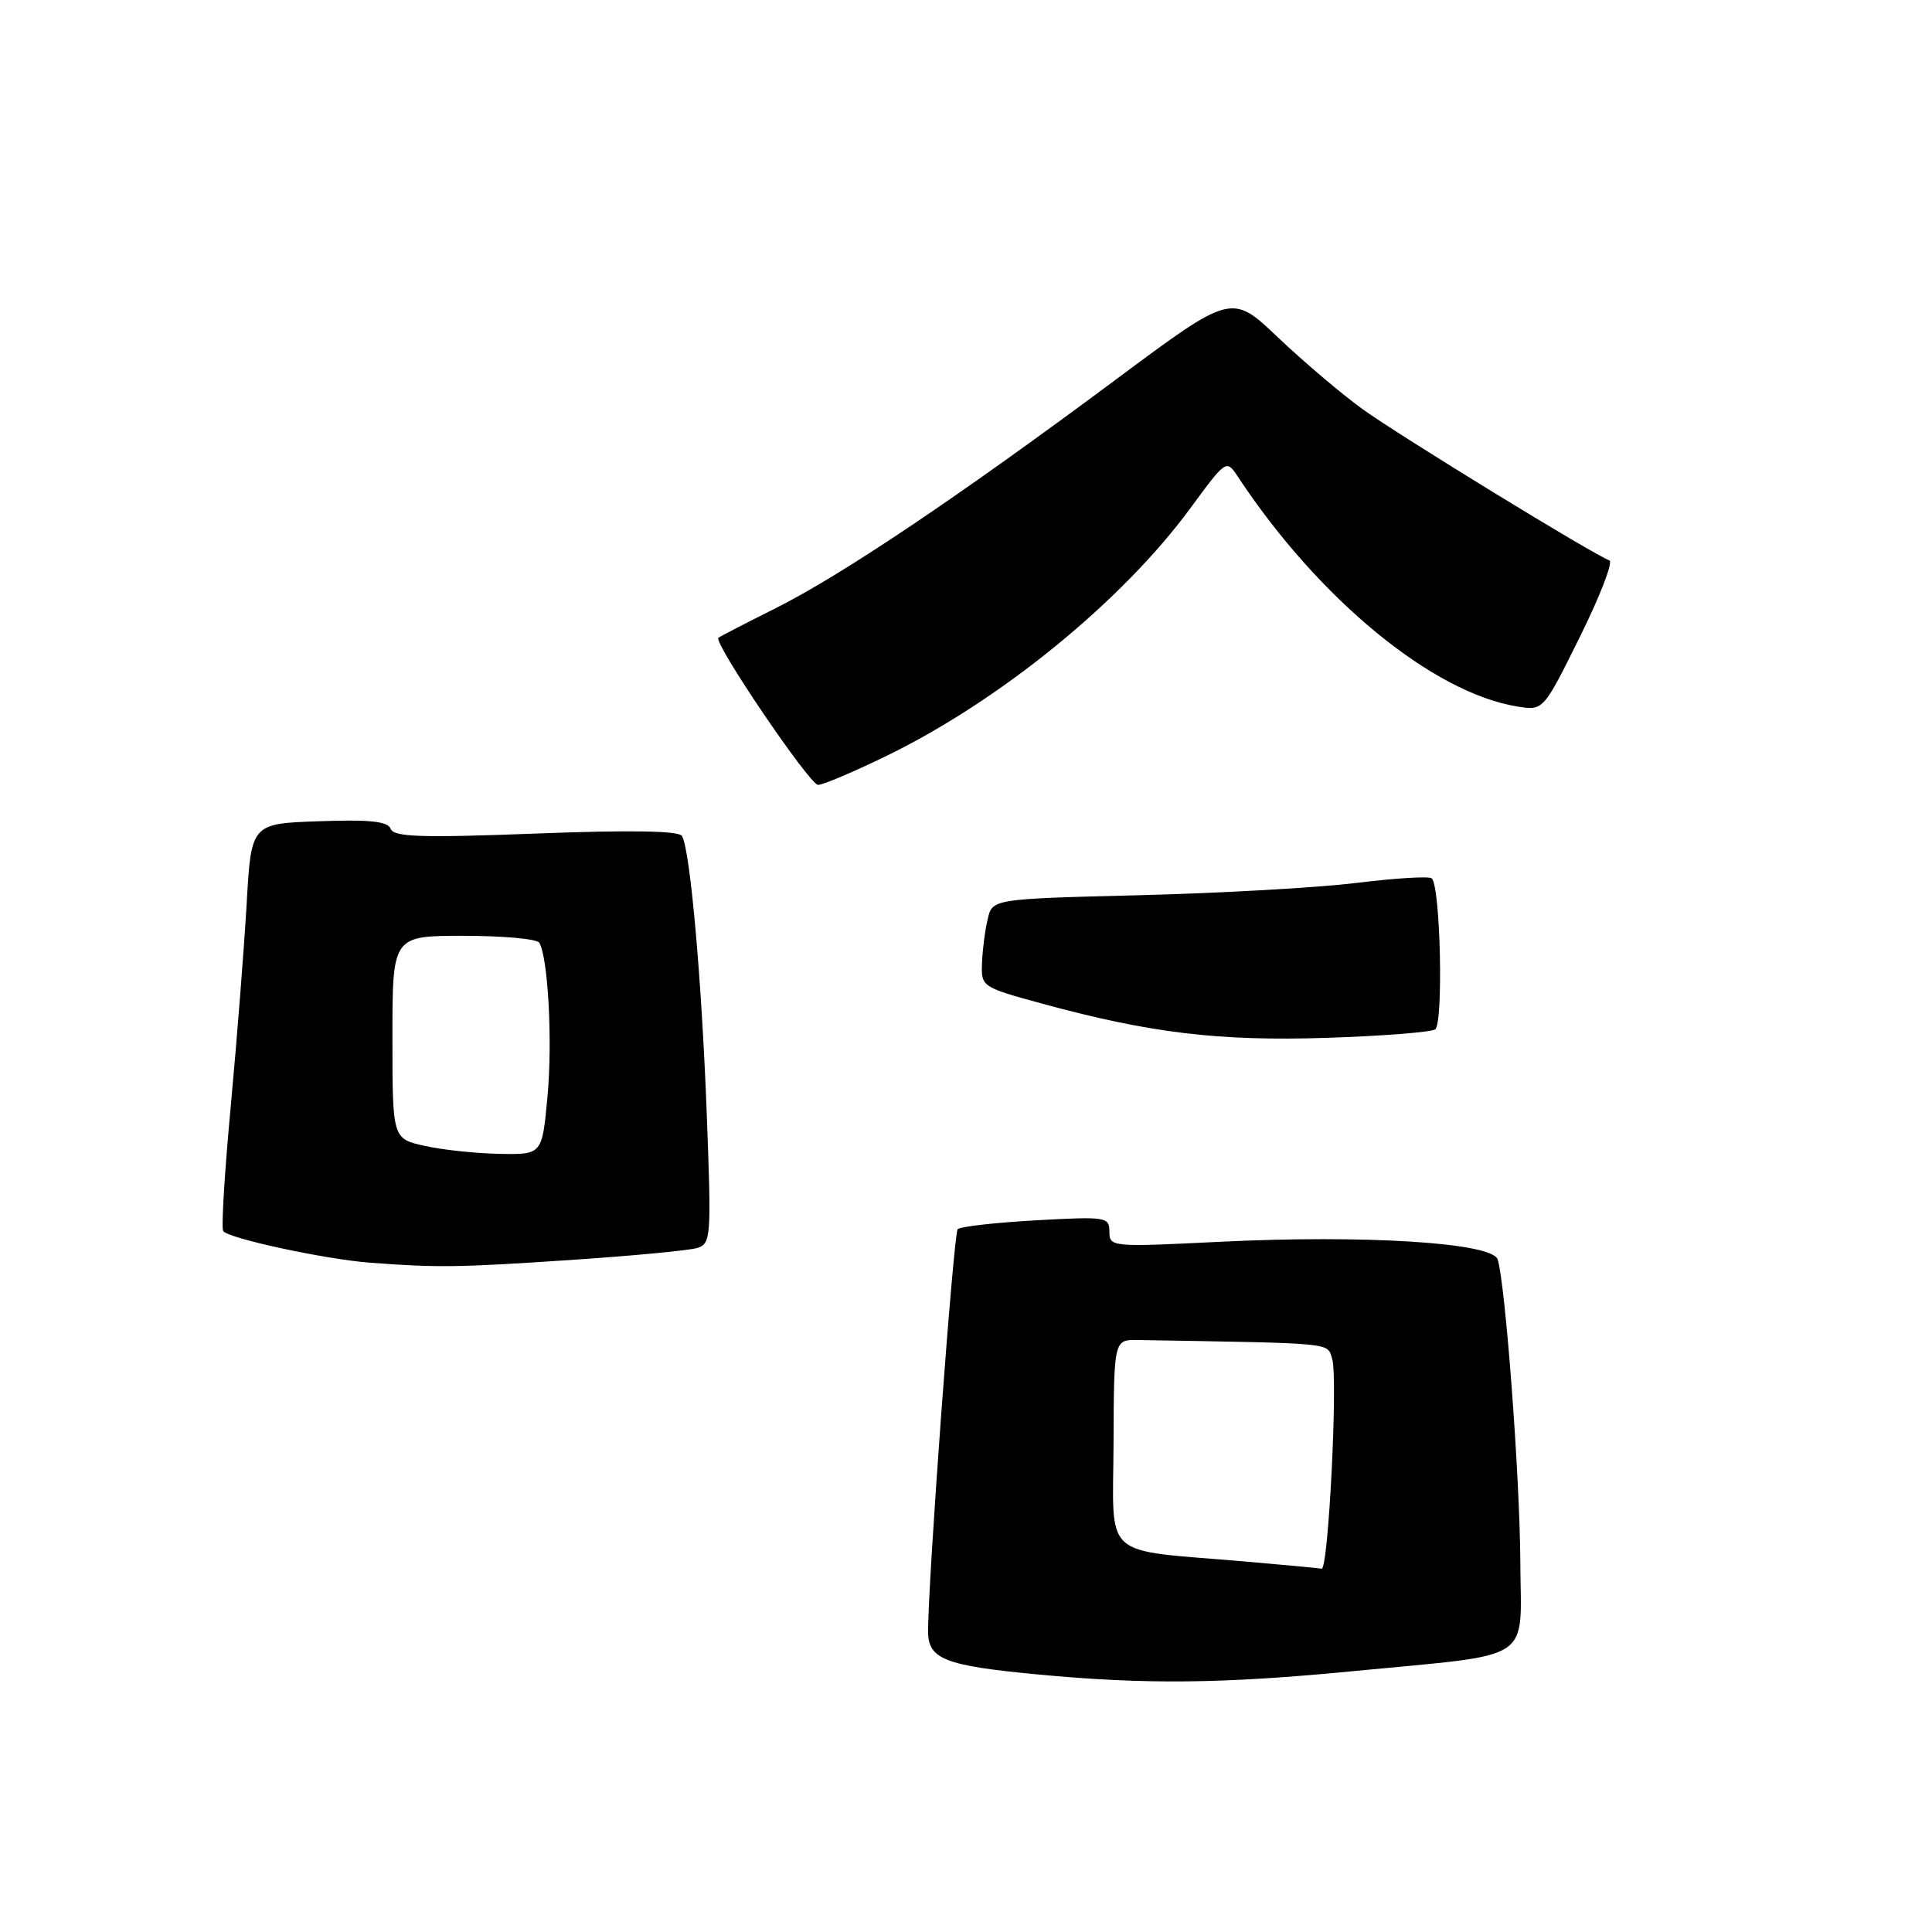 <?xml version="1.0" encoding="UTF-8" standalone="no"?>
<!DOCTYPE svg PUBLIC "-//W3C//DTD SVG 1.1//EN" "http://www.w3.org/Graphics/SVG/1.1/DTD/svg11.dtd" >
<svg xmlns="http://www.w3.org/2000/svg" xmlns:xlink="http://www.w3.org/1999/xlink" version="1.1" viewBox="0 0 256 256">
 <g >
 <path fill="currentColor"
d=" M 179.37 221.43 C 203.67 219.07 201.51 220.49 201.45 206.93 C 201.40 195.86 199.48 170.18 198.45 166.88 C 197.76 164.66 180.84 163.59 161.51 164.55 C 147.31 165.25 147.00 165.23 147.00 163.21 C 147.00 161.25 146.60 161.18 137.25 161.70 C 131.89 162.00 127.23 162.53 126.90 162.87 C 126.35 163.45 122.92 210.05 122.98 216.27 C 123.01 219.83 125.25 220.71 137.28 221.85 C 151.73 223.23 161.97 223.12 179.37 221.43 Z  M 75.50 166.96 C 83.75 166.41 91.36 165.69 92.40 165.36 C 94.21 164.80 94.27 163.91 93.65 147.63 C 92.97 129.63 91.44 112.51 90.36 110.77 C 89.93 110.08 83.55 109.97 71.00 110.45 C 55.84 111.03 52.18 110.91 51.77 109.83 C 51.38 108.83 49.06 108.58 42.27 108.82 C 33.28 109.13 33.28 109.13 32.68 119.82 C 32.34 125.69 31.40 137.67 30.59 146.43 C 29.77 155.19 29.31 162.69 29.57 163.11 C 30.17 164.08 43.07 166.86 49.00 167.31 C 57.99 167.99 60.75 167.95 75.50 166.96 Z  M 190.16 136.40 C 191.27 135.71 190.88 117.54 189.72 116.39 C 189.42 116.08 184.97 116.35 179.83 116.98 C 174.70 117.62 161.72 118.35 151.00 118.62 C 131.50 119.11 131.50 119.11 130.87 121.80 C 130.52 123.29 130.18 125.91 130.12 127.64 C 130.00 130.75 130.09 130.81 138.25 133.03 C 152.43 136.89 161.53 137.98 175.78 137.52 C 183.08 137.28 189.55 136.78 190.16 136.40 Z  M 117.55 100.12 C 132.65 92.74 148.71 79.63 157.76 67.30 C 162.47 60.89 162.50 60.87 164.00 63.13 C 174.71 79.37 189.85 91.82 201.08 93.62 C 204.50 94.17 204.50 94.17 209.35 84.37 C 212.02 78.98 213.78 74.43 213.25 74.25 C 211.33 73.61 185.33 57.68 180.50 54.18 C 177.75 52.19 172.73 47.93 169.35 44.72 C 163.20 38.87 163.20 38.87 147.85 50.30 C 127.08 65.76 111.52 76.21 102.78 80.59 C 98.78 82.59 95.36 84.36 95.19 84.51 C 94.49 85.13 107.28 104.00 108.40 104.00 C 109.06 104.00 113.18 102.25 117.55 100.12 Z  M 165.00 206.91 C 145.68 205.25 147.49 206.88 147.55 191.22 C 147.60 177.50 147.60 177.50 150.80 177.56 C 177.20 178.01 175.83 177.88 176.52 180.06 C 177.30 182.52 176.02 208.06 175.12 207.86 C 174.78 207.79 170.22 207.36 165.00 206.91 Z  M 56.25 151.83 C 52.00 150.88 52.00 150.88 52.00 137.44 C 52.00 124.00 52.00 124.00 61.44 124.00 C 66.63 124.00 71.14 124.41 71.45 124.91 C 72.63 126.83 73.23 138.05 72.54 145.37 C 71.83 153.00 71.83 153.00 66.16 152.89 C 63.05 152.83 58.59 152.36 56.25 151.83 Z "/>
</g>
</svg>
